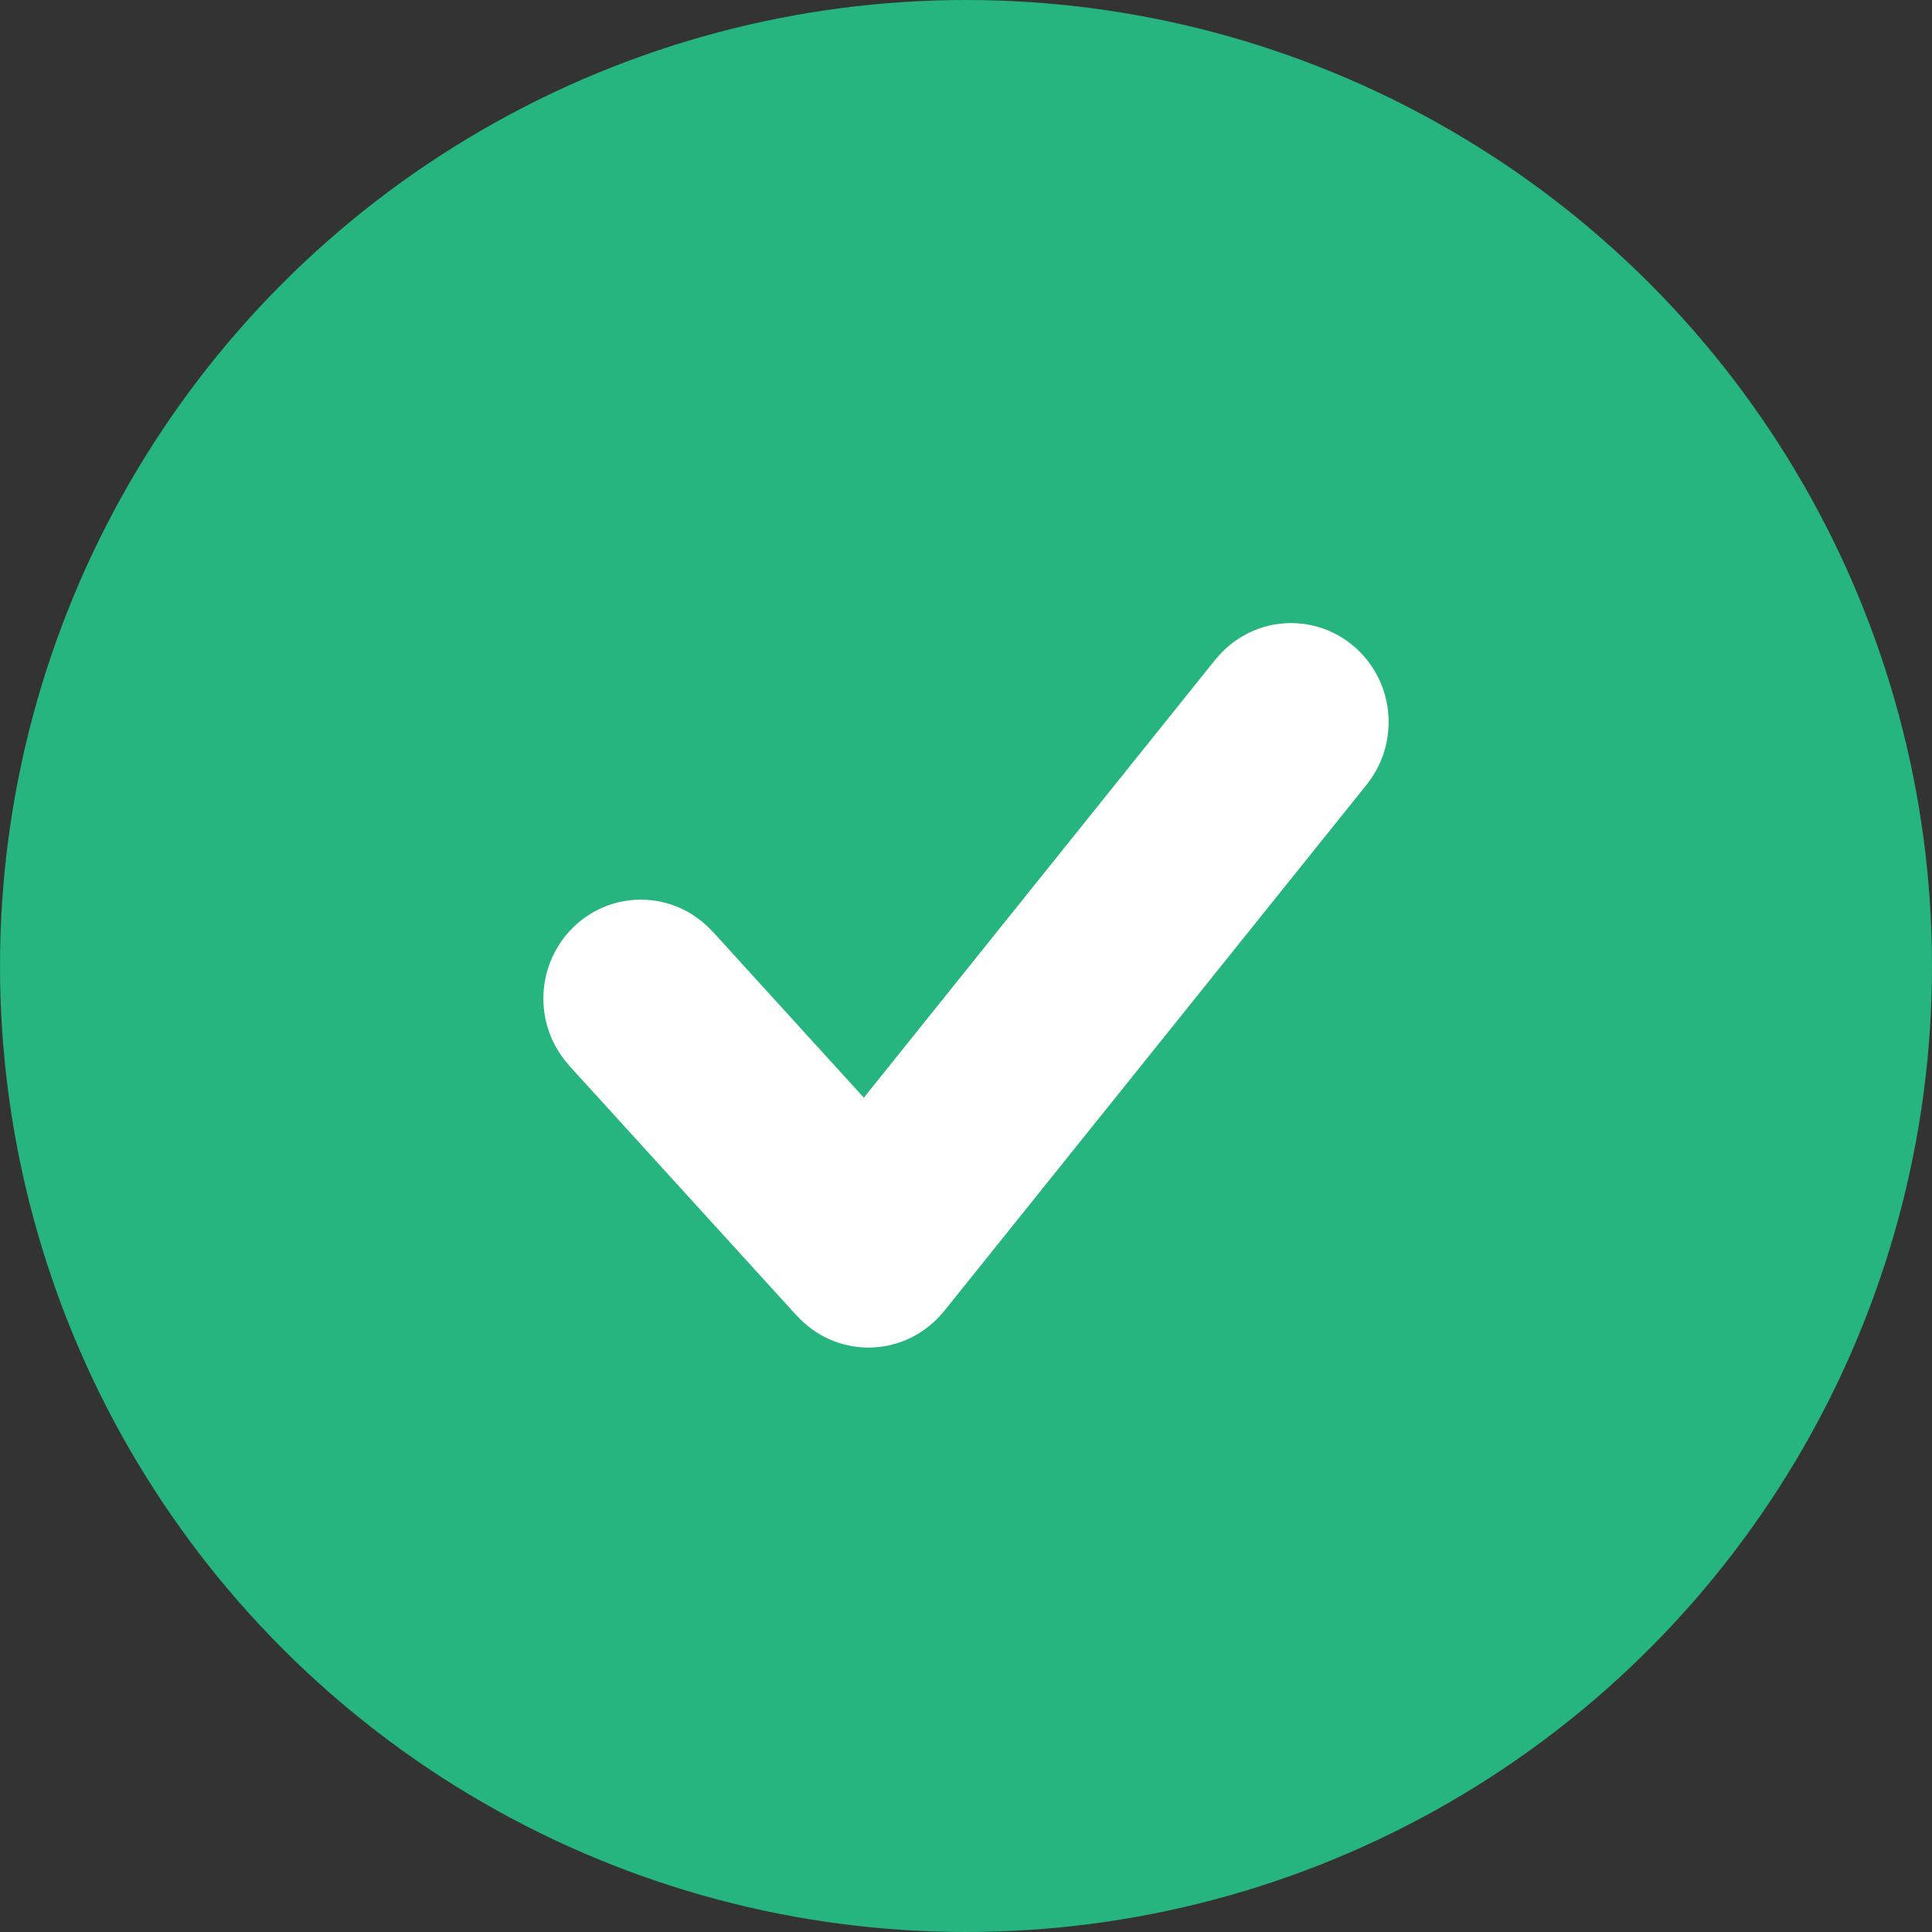 <svg xmlns="http://www.w3.org/2000/svg" width="50" height="50" viewBox="0 0 100 100" fill="none">
          <rect x="0" y="0" width="100" height="100" fill="#333333" stroke="none"/>
          <circle cx="50" cy="50" r="50" fill="#26B47F"></circle>
          <path d="M43.875 5.373C43.875 2.545 41.615 0.25 38.826 0.25C37.246 0.25 35.837 0.988 34.91 2.14L34.908 2.138L16.712 24.816L8.883 16.213L8.879 16.217C7.956 15.204 6.64 14.566 5.174 14.566C2.385 14.564 0.125 16.857 0.125 19.687C0.125 21.028 0.638 22.244 1.467 23.157L1.464 23.161L13.242 36.103L13.246 36.099C14.169 37.112 15.485 37.75 16.951 37.75C18.53 37.75 19.939 37.012 20.866 35.86L20.868 35.862L42.743 8.606L42.741 8.605C43.449 7.724 43.874 6.599 43.874 5.373L43.875 5.373Z" fill="white" transform="translate(28, 32)"></path>
        </svg>